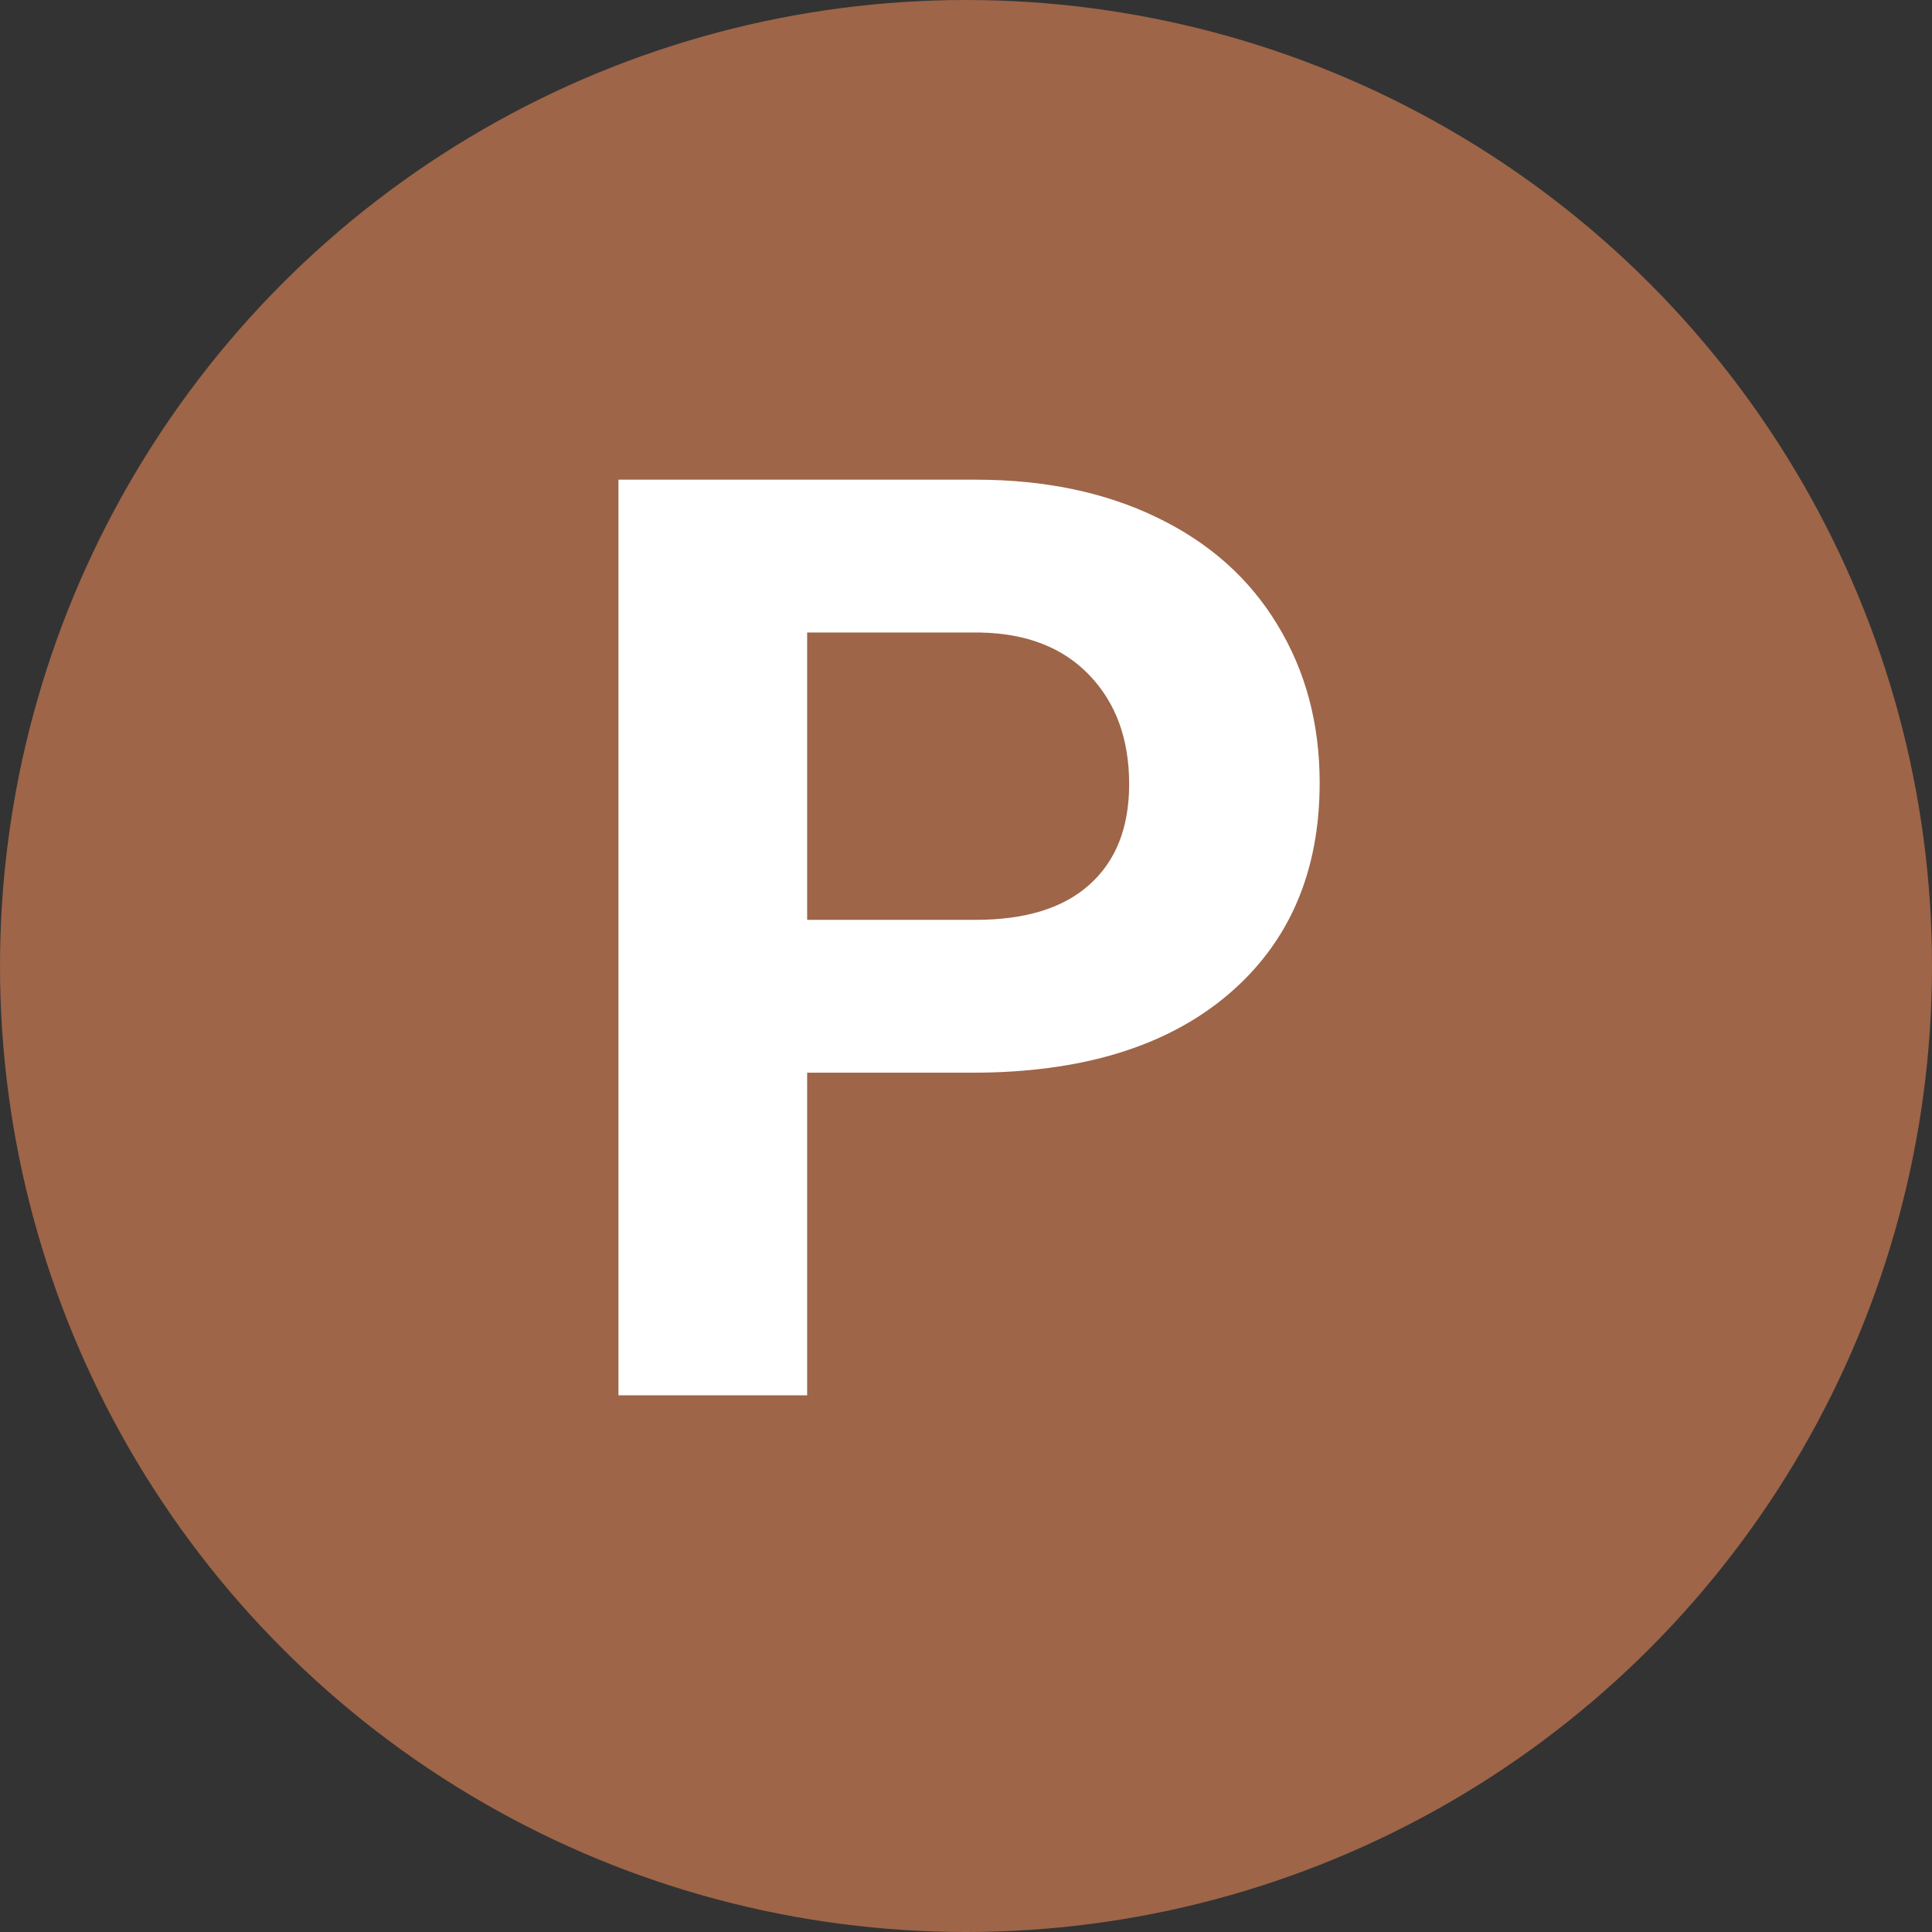 <svg xmlns="http://www.w3.org/2000/svg" width="18" height="18" fill="none" viewBox="0 0 18 18">
  <rect x="0" y="0" width="18" height="18" fill="#333333" stroke="none"/>
  <circle cx="9" cy="9" r="9" fill="#9E6548"/>
  <path fill="#fff" d="M7.52 9.994V13H5.762V4.469H9.09c.64 0 1.203.117 1.687.351.489.235.864.569 1.125 1.002.262.43.393.92.393 1.471 0 .836-.287 1.496-.861 1.98-.57.48-1.362.721-2.373.721H7.52zm0-1.424h1.57c.465 0 .818-.11 1.06-.328.246-.219.37-.531.37-.937 0-.418-.123-.756-.37-1.014-.246-.258-.586-.39-1.02-.398H7.52V8.57z"/>
</svg>
